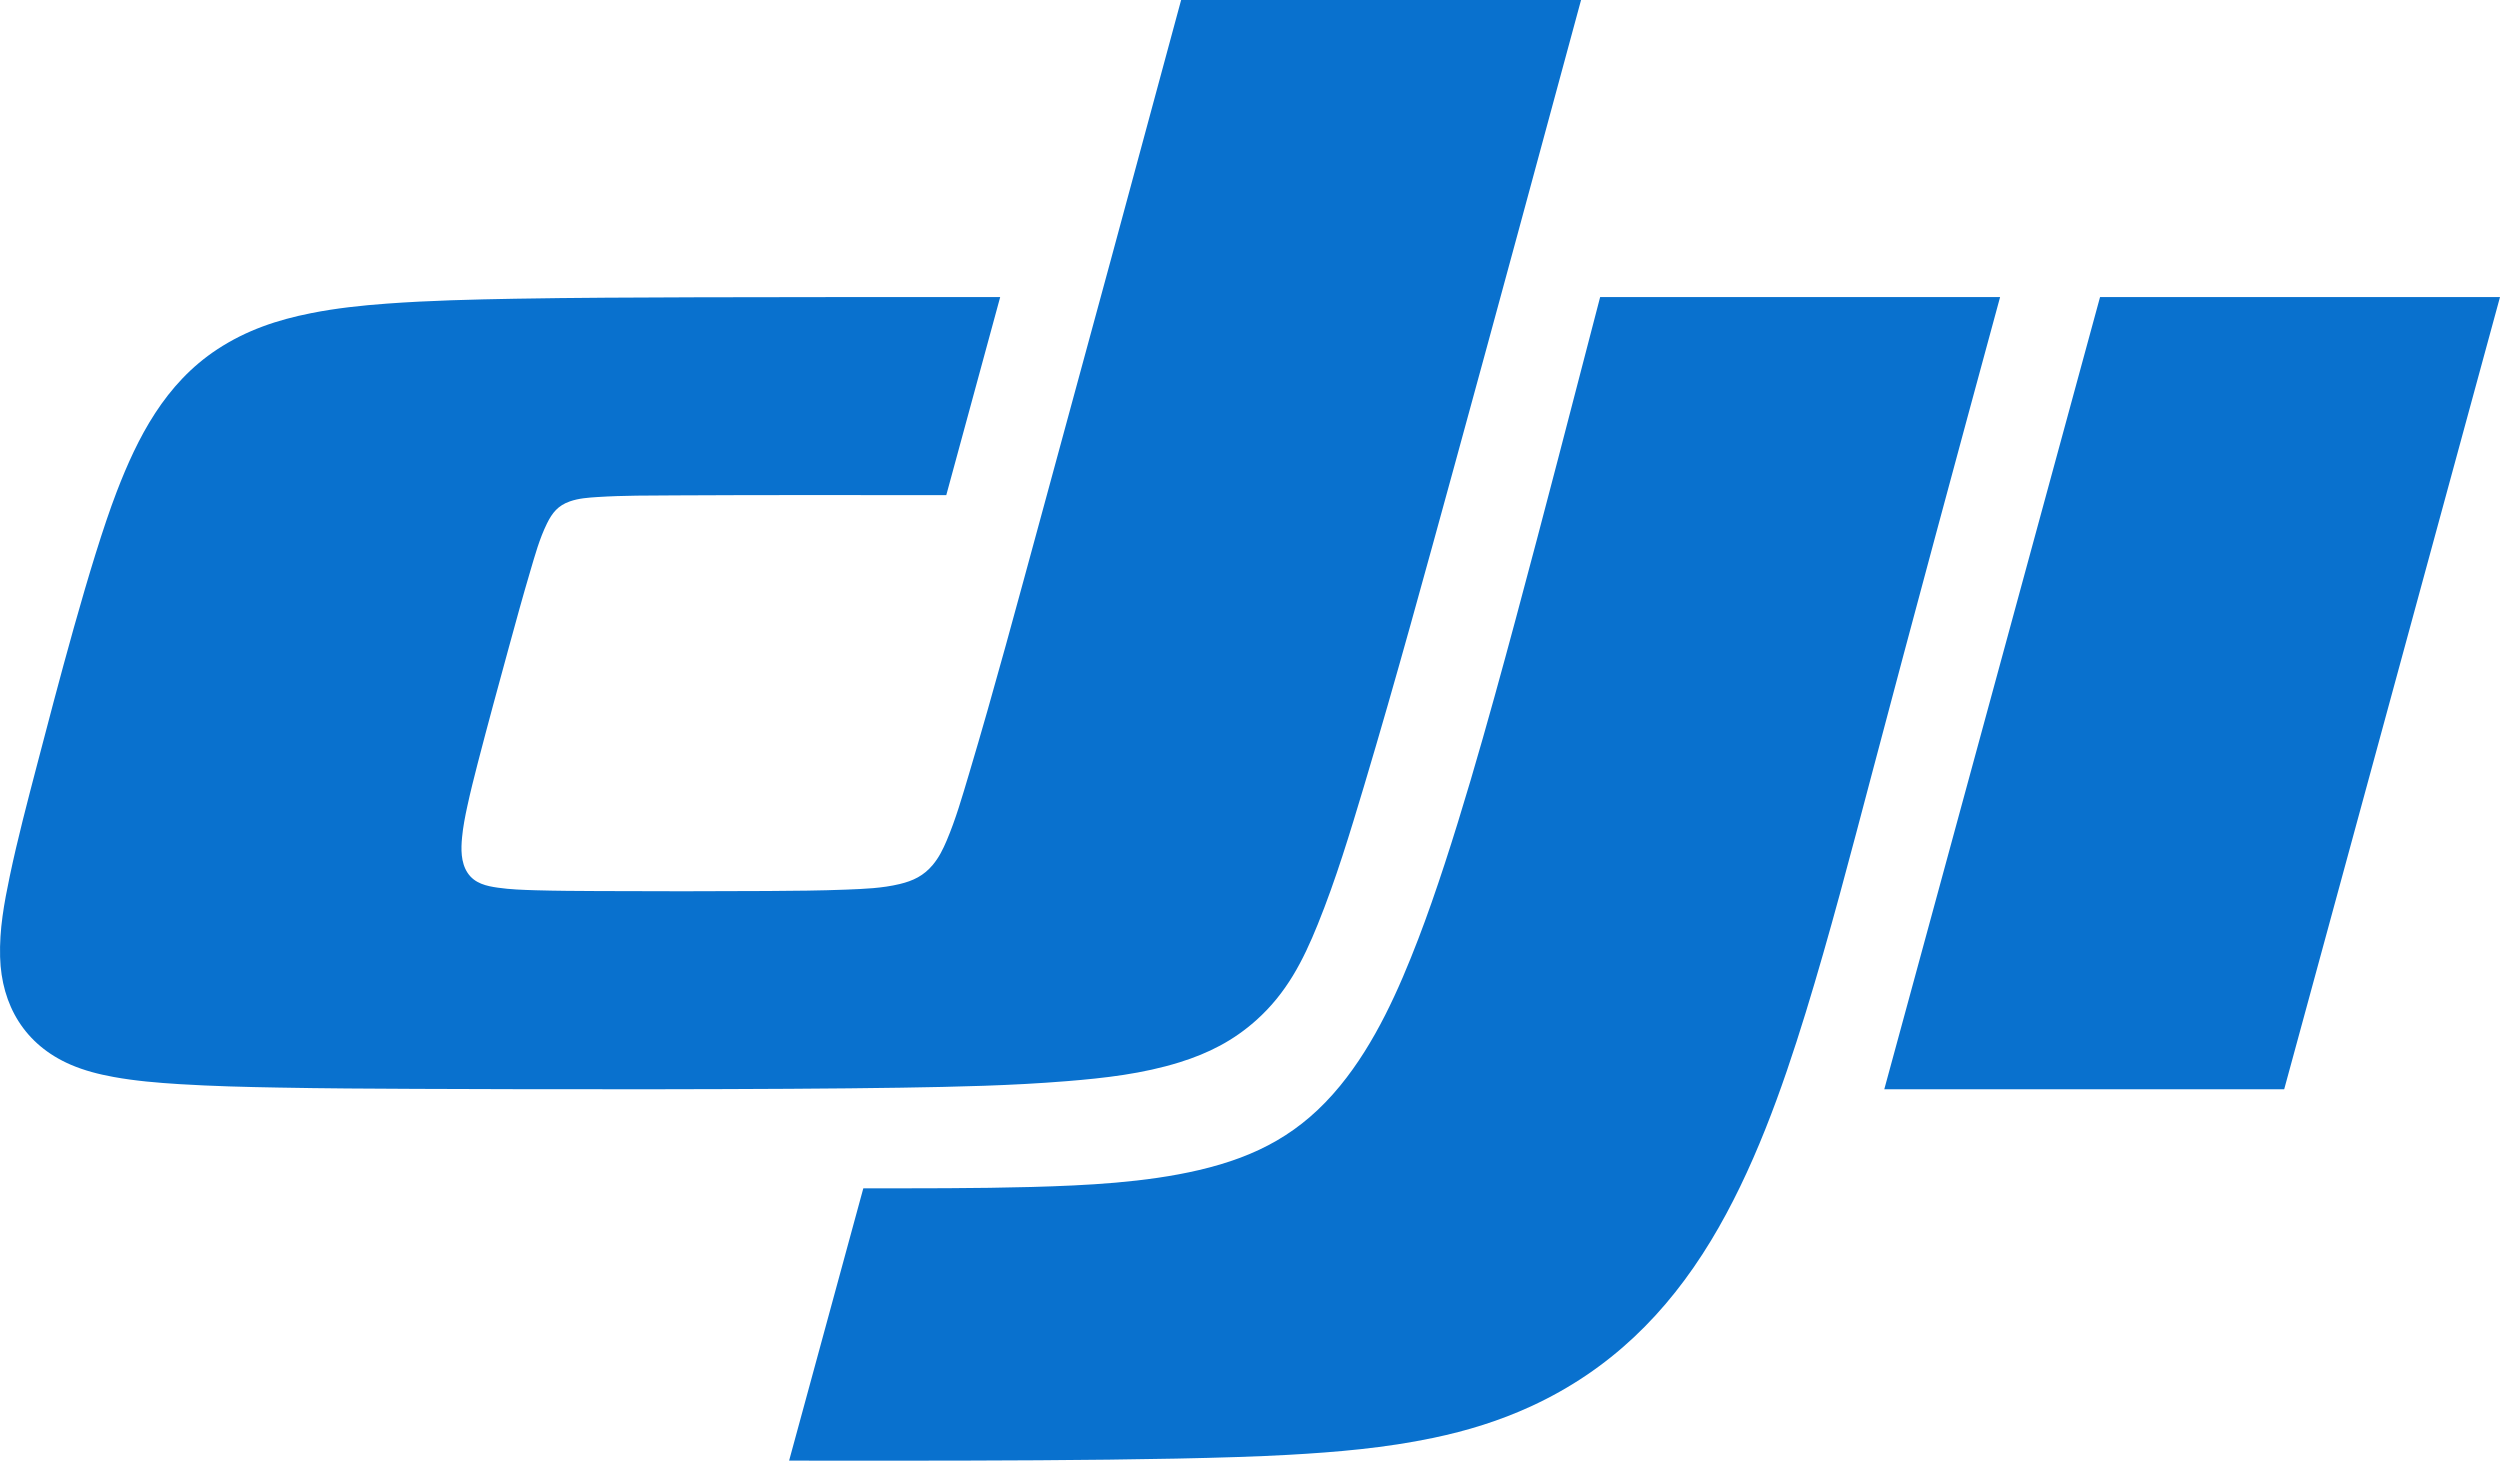 <svg width="104" height="61" viewBox="0 0 104 61" fill="none" xmlns="http://www.w3.org/2000/svg">
<path fill-rule="evenodd" clip-rule="evenodd" d="M83.204 12.358C81.405 18.976 79.615 25.596 77.862 32.225C76.985 35.539 76.123 38.855 75.114 42.135C74.133 45.321 72.929 48.721 71.173 51.616C69.342 54.635 66.971 56.993 63.691 58.503C62.379 59.106 61.035 59.52 59.625 59.816C57.623 60.236 55.613 60.409 53.58 60.522C48.544 60.804 37.862 60.762 32.827 60.762L35.914 49.434C38.25 49.434 40.586 49.441 42.922 49.378C45.176 49.315 47.655 49.196 49.876 48.675C52.306 48.106 54.141 47.13 55.748 45.17C57.211 43.386 58.194 41.16 59.001 39.06C60.473 35.226 61.98 29.736 63.044 25.787C64.246 21.318 65.401 16.837 66.566 12.358H83.204ZM104 12.358L95.022 45.314H78.386L87.362 12.358H104ZM49.135 0H65.772C64.029 6.433 62.289 12.867 60.526 19.294C59.296 23.772 58.076 28.252 56.743 32.702C56.161 34.64 55.58 36.574 54.817 38.458C54.205 39.97 53.52 41.316 52.254 42.446C51.308 43.291 50.276 43.816 49.075 44.19C47.53 44.671 45.968 44.847 44.372 44.977C42.076 45.164 39.778 45.211 37.479 45.248C32.189 45.332 22.582 45.321 17.293 45.297C15.392 45.289 13.491 45.279 11.59 45.243C10.212 45.219 8.836 45.185 7.46 45.1C6.541 45.042 5.629 44.967 4.721 44.801C4.105 44.688 3.512 44.538 2.934 44.288C1.03 43.464 0.06 41.817 0.004 39.812C-0.029 38.665 0.172 37.571 0.404 36.461C0.734 34.889 1.144 33.338 1.55 31.785C2.326 28.82 3.746 23.346 4.852 20.465C5.719 18.207 6.864 15.96 9.04 14.531C10.256 13.733 11.534 13.307 12.944 13.027C13.989 12.819 15.039 12.708 16.098 12.63C17.872 12.5 19.648 12.459 21.426 12.427C23.952 12.384 26.479 12.375 29.005 12.367L35.307 12.358H41.608L39.365 20.598C35.619 20.598 31.874 20.587 28.128 20.608C27.035 20.615 25.943 20.607 24.851 20.677C24.463 20.703 24.084 20.727 23.709 20.857C23.216 21.027 22.972 21.334 22.755 21.775C22.438 22.42 22.255 23.1 22.053 23.781C21.745 24.82 21.459 25.866 21.173 26.912C20.732 28.523 20.292 30.134 19.873 31.752C19.719 32.351 19.567 32.949 19.437 33.555C19.345 33.978 19.263 34.401 19.222 34.832C19.177 35.305 19.163 35.873 19.452 36.311C19.746 36.756 20.243 36.86 20.706 36.927C21.23 37.003 21.755 37.019 22.282 37.035C23.144 37.06 24.006 37.064 24.868 37.068C27.227 37.08 29.586 37.08 31.945 37.066C33.032 37.059 34.118 37.051 35.205 37.008C35.953 36.978 36.691 36.953 37.428 36.776C37.988 36.642 38.426 36.431 38.805 35.978C39.061 35.671 39.228 35.331 39.381 34.97C39.762 34.073 40.027 33.144 40.304 32.218C41.367 28.66 42.326 25.076 43.304 21.494L46.227 10.749L49.135 0H65.772H49.135Z" fill="#0971CE"/>
</svg>
